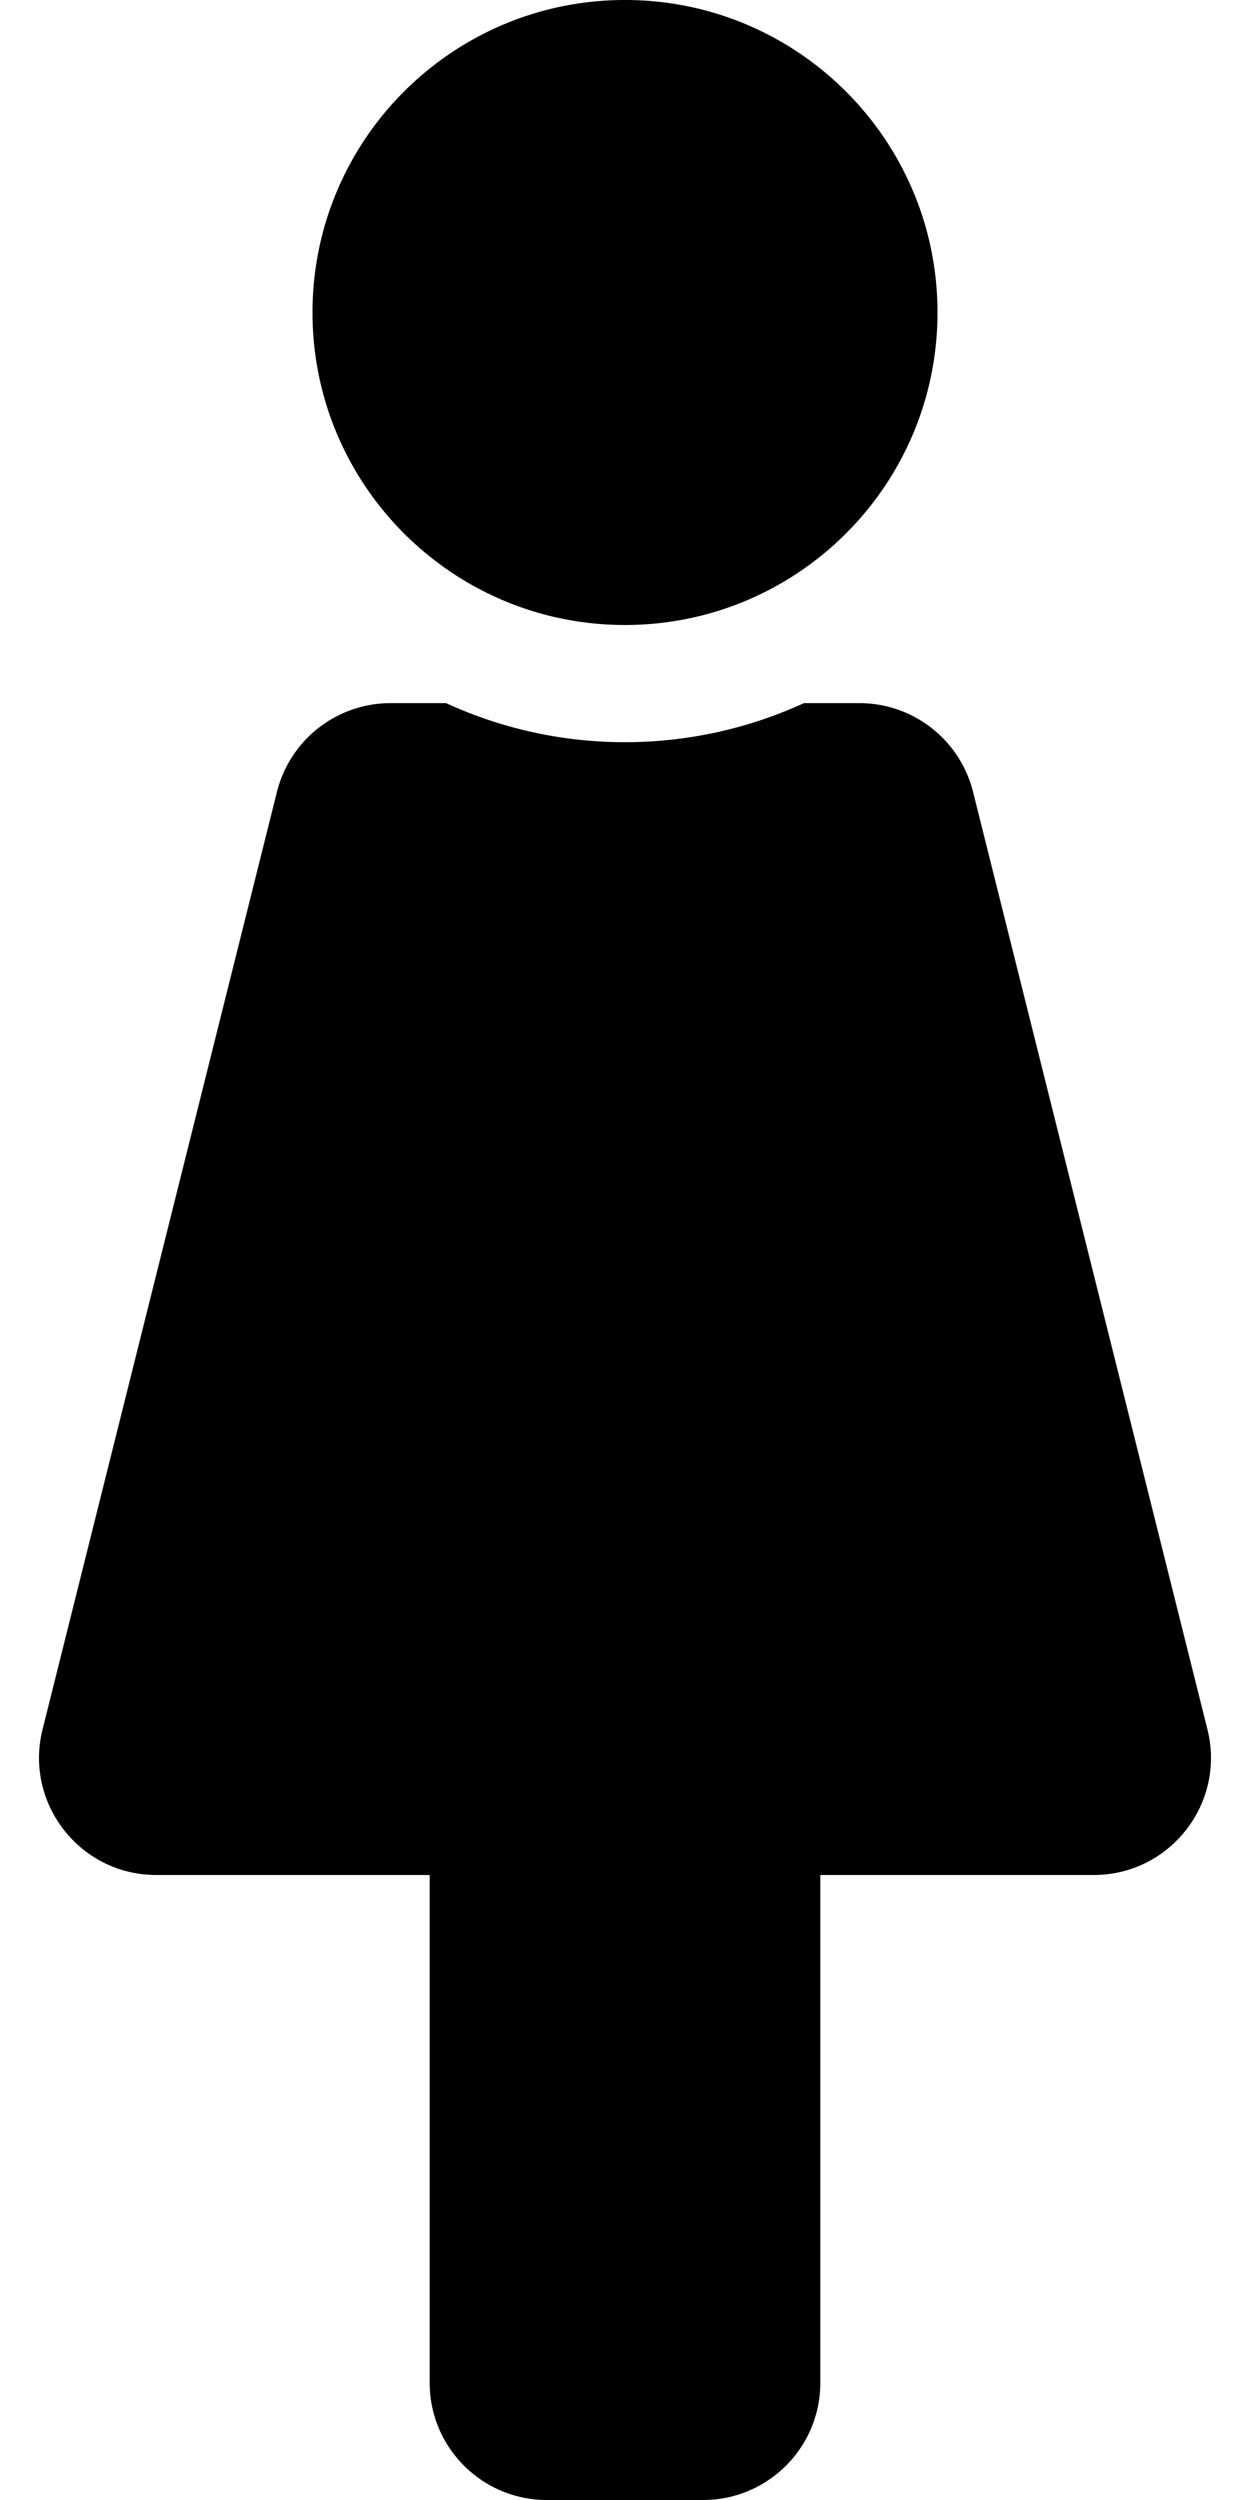 <svg viewBox="0 0 256 512" xmlns="http://www.w3.org/2000/svg"><path d="m128 0c35.346 0 64 28.654 64 64s-28.654 64-64 64-64-28.654-64-64 28.654-64 64-64m119.283 354.179-48-192a24 24 0 0 0 -23.283-18.179h-11.36c-22.711 10.443-49.59 10.894-73.28 0h-11.36a24 24 0 0 0 -23.283 18.179l-48 192c-3.782 15.126 7.666 29.821 23.283 29.821h56v104c0 13.255 10.745 24 24 24h32c13.255 0 24-10.745 24-24v-104h56c15.591 0 27.071-14.671 23.283-29.821z"/></svg>